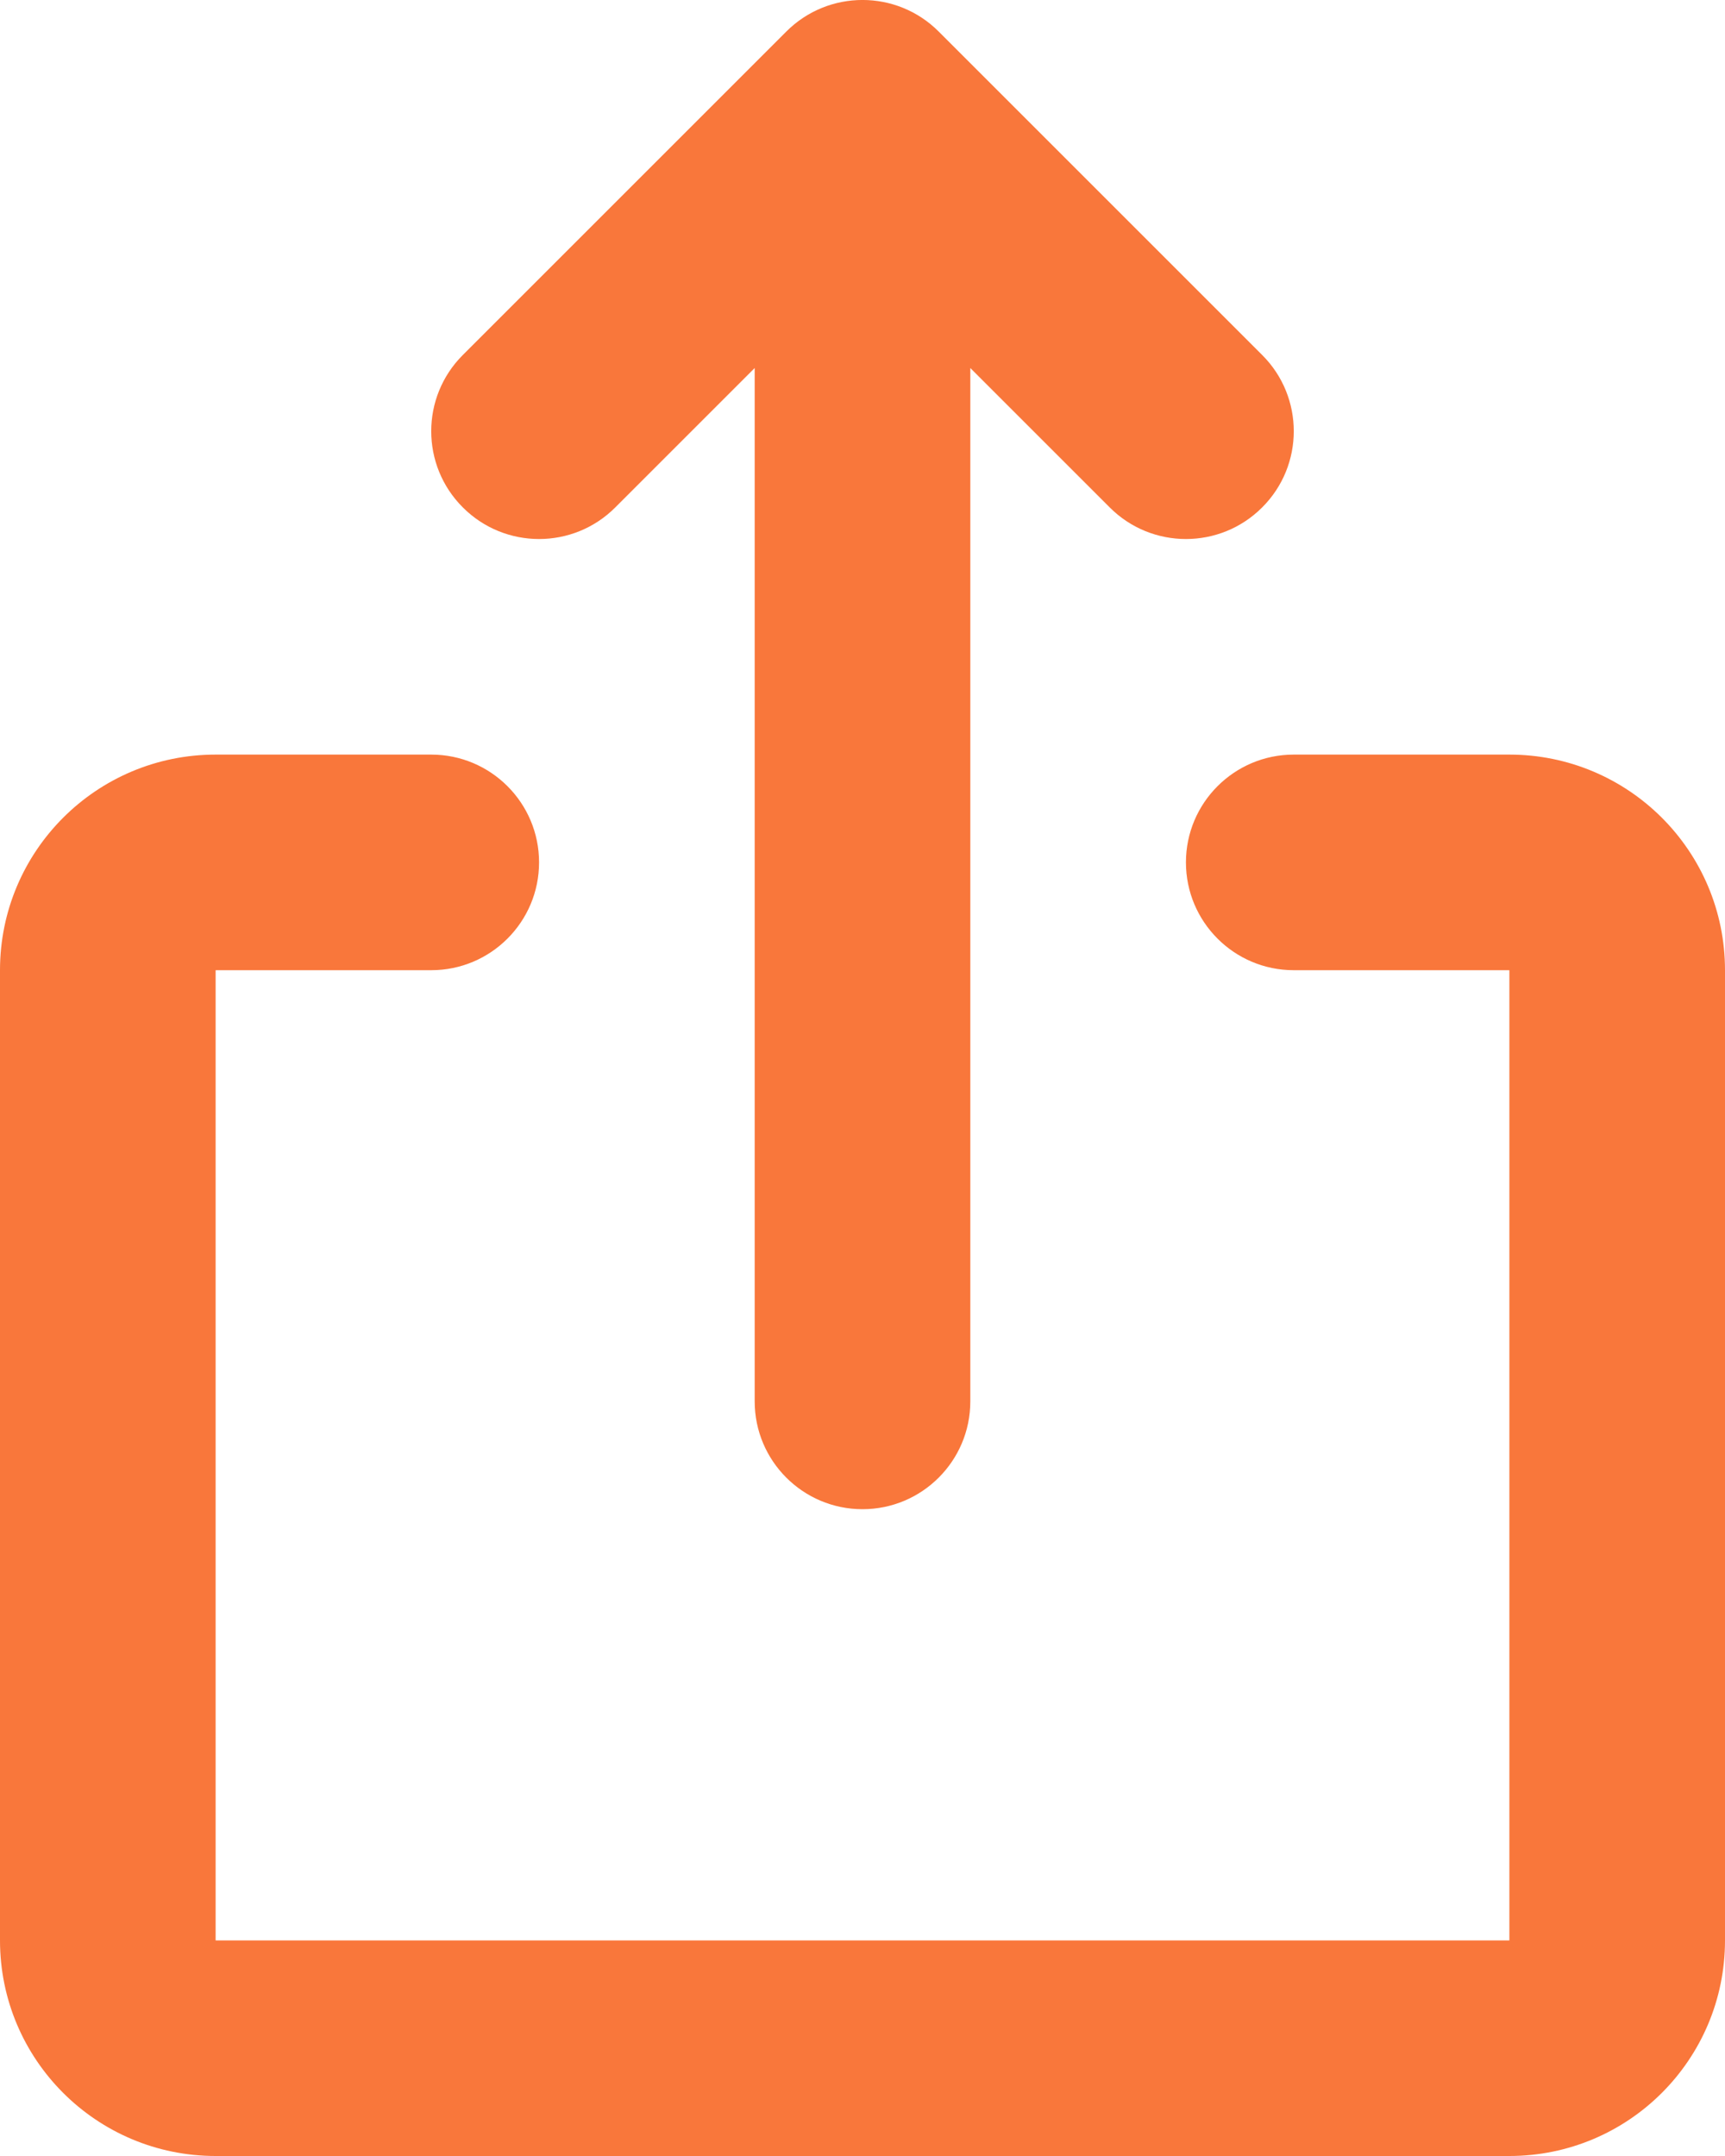 <svg width="16" height="20" viewBox="0 0 16 20" fill="none" xmlns="http://www.w3.org/2000/svg">
<path d="M7.293 0.293C7.683 -0.098 8.317 -0.098 8.707 0.293L11.707 3.293C12.098 3.683 12.098 4.317 11.707 4.707C11.317 5.098 10.683 5.098 10.293 4.707L9 3.414V13C9 13.552 8.552 14 8 14C7.448 14 7 13.552 7 13V3.414L5.707 4.707C5.317 5.098 4.683 5.098 4.293 4.707C3.902 4.317 3.902 3.683 4.293 3.293L7.293 0.293ZM0 9C0 7.895 0.895 7 2 7H4C4.552 7 5 7.448 5 8C5 8.552 4.552 9 4 9H2V18H14V9H12C11.448 9 11 8.552 11 8C11 7.448 11.448 7 12 7H14C15.105 7 16 7.895 16 9V18C16 19.105 15.105 20 14 20H2C0.895 20 0 19.105 0 18V9Z" fill="#F9773B"/>
</svg>
